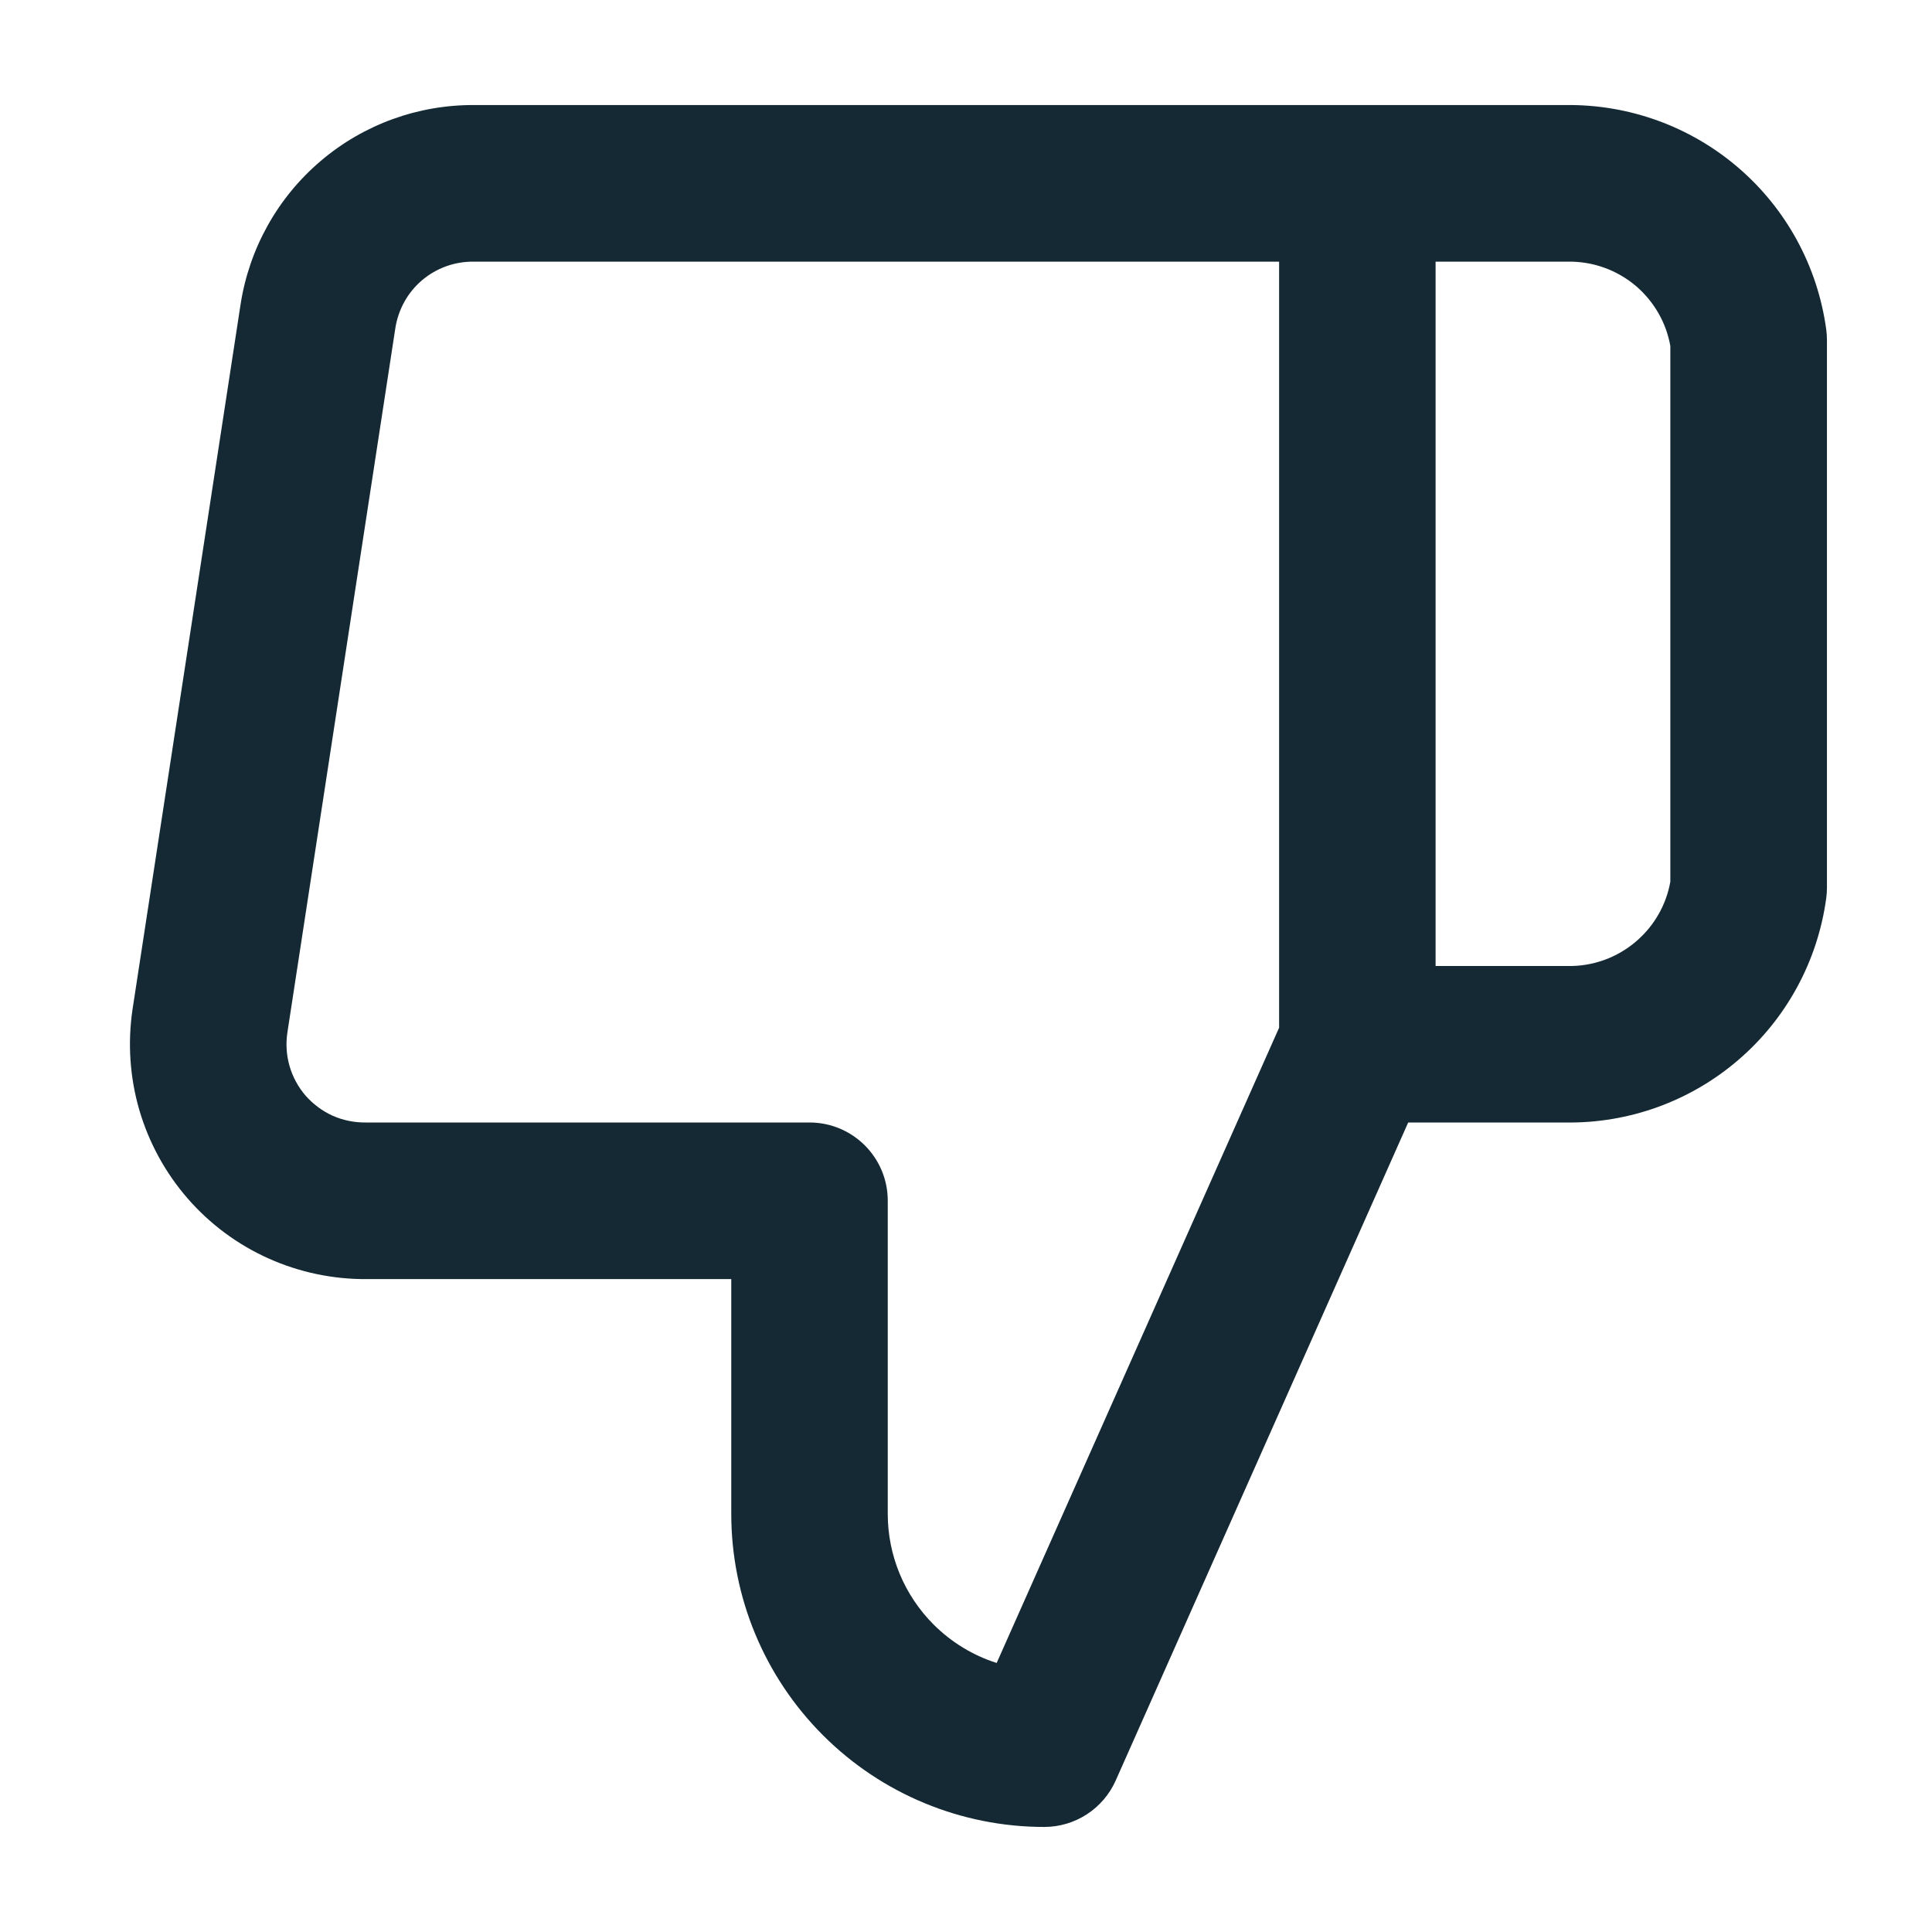 <svg width="16" height="16" viewBox="0 0 16 16" fill="none" xmlns="http://www.w3.org/2000/svg">
<g clip-path="url(#clip0_1_1062)">
<path fill-rule="evenodd" clip-rule="evenodd" d="M13.551 2.371C13.393 2.236 13.191 2.163 12.983 2.167L12.971 2.167H11.889V8H12.971L12.983 8C13.191 8.004 13.393 7.931 13.551 7.795C13.699 7.668 13.799 7.494 13.833 7.302V2.865C13.799 2.673 13.699 2.499 13.551 2.371ZM10.593 8.511L8.254 13.772C8.059 13.71 7.879 13.601 7.732 13.454C7.488 13.21 7.352 12.881 7.352 12.537V9.944C7.352 9.586 7.062 9.296 6.704 9.296H3.035L3.028 9.296C2.934 9.297 2.841 9.278 2.755 9.24C2.669 9.201 2.593 9.144 2.531 9.074C2.47 9.003 2.424 8.919 2.398 8.829C2.372 8.739 2.366 8.644 2.38 8.551C2.38 8.551 2.38 8.551 2.38 8.551L3.274 2.718C3.298 2.563 3.376 2.422 3.495 2.321C3.614 2.22 3.766 2.165 3.922 2.167L10.593 2.167V8.511ZM12.966 0.87C13.489 0.863 13.998 1.047 14.395 1.388C14.794 1.73 15.053 2.207 15.124 2.728C15.128 2.757 15.13 2.786 15.13 2.815V7.352C15.13 7.381 15.128 7.41 15.124 7.439C15.053 7.96 14.794 8.437 14.395 8.779C13.998 9.12 13.489 9.304 12.966 9.296H11.662L9.24 14.745C9.136 14.979 8.904 15.13 8.648 15.13C7.961 15.13 7.301 14.857 6.815 14.37C6.329 13.884 6.056 13.225 6.056 12.537V10.593H3.038C2.758 10.595 2.48 10.537 2.224 10.422C1.967 10.307 1.738 10.137 1.553 9.924C1.368 9.711 1.232 9.461 1.153 9.19C1.075 8.92 1.056 8.635 1.098 8.356L1.992 2.523C1.992 2.523 1.993 2.523 1.992 2.523C2.063 2.06 2.298 1.637 2.656 1.333C3.012 1.03 3.465 0.866 3.933 0.87H12.966Z" fill="#142933"/>
</g>
<defs>
<clipPath id="clip0_1_1062">
<rect width="15.556" height="15.556" fill="white" transform="translate(0.222 0.222)"/>
</clipPath>
</defs>
</svg>
